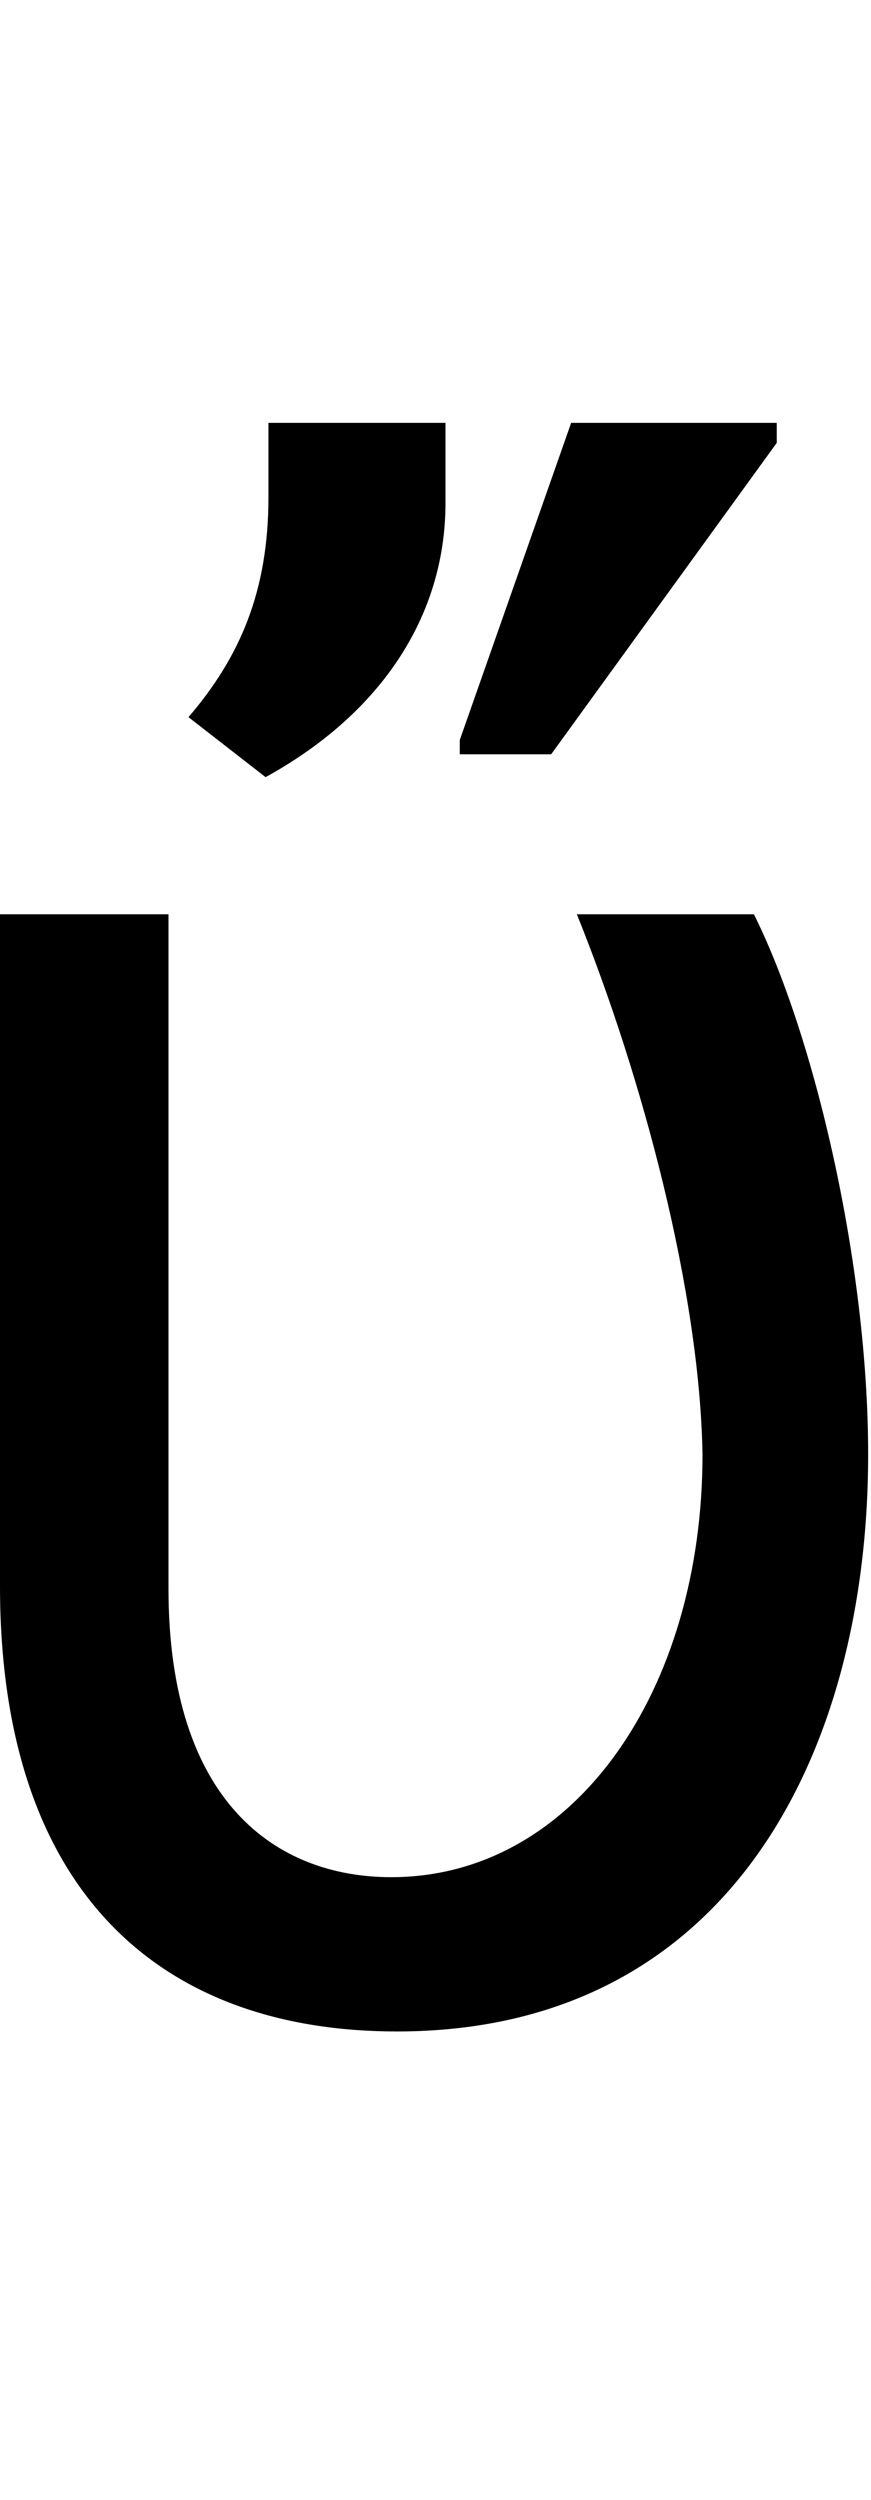 <svg id="svg-uni1F54" xmlns="http://www.w3.org/2000/svg" width="122" height="350"><path d="M216 -1536V-596C216 -164 444 28 772 28C1236 28 1432 -360 1432 -780C1432 -1048 1356 -1368 1272 -1536H1024C1116 -1308 1196 -1008 1200 -780C1200 -448 1020 -188 764 -188C604 -188 452 -292 452 -592V-1536ZM840 -2224H592V-2120C592 -1988 552 -1896 480 -1812L588 -1728C748 -1816 840 -1952 840 -2112ZM860 -1760H988L1304 -2196V-2224H1016L860 -1780Z" transform="translate(-21.6 281.6) scale(0.1)"/></svg>
